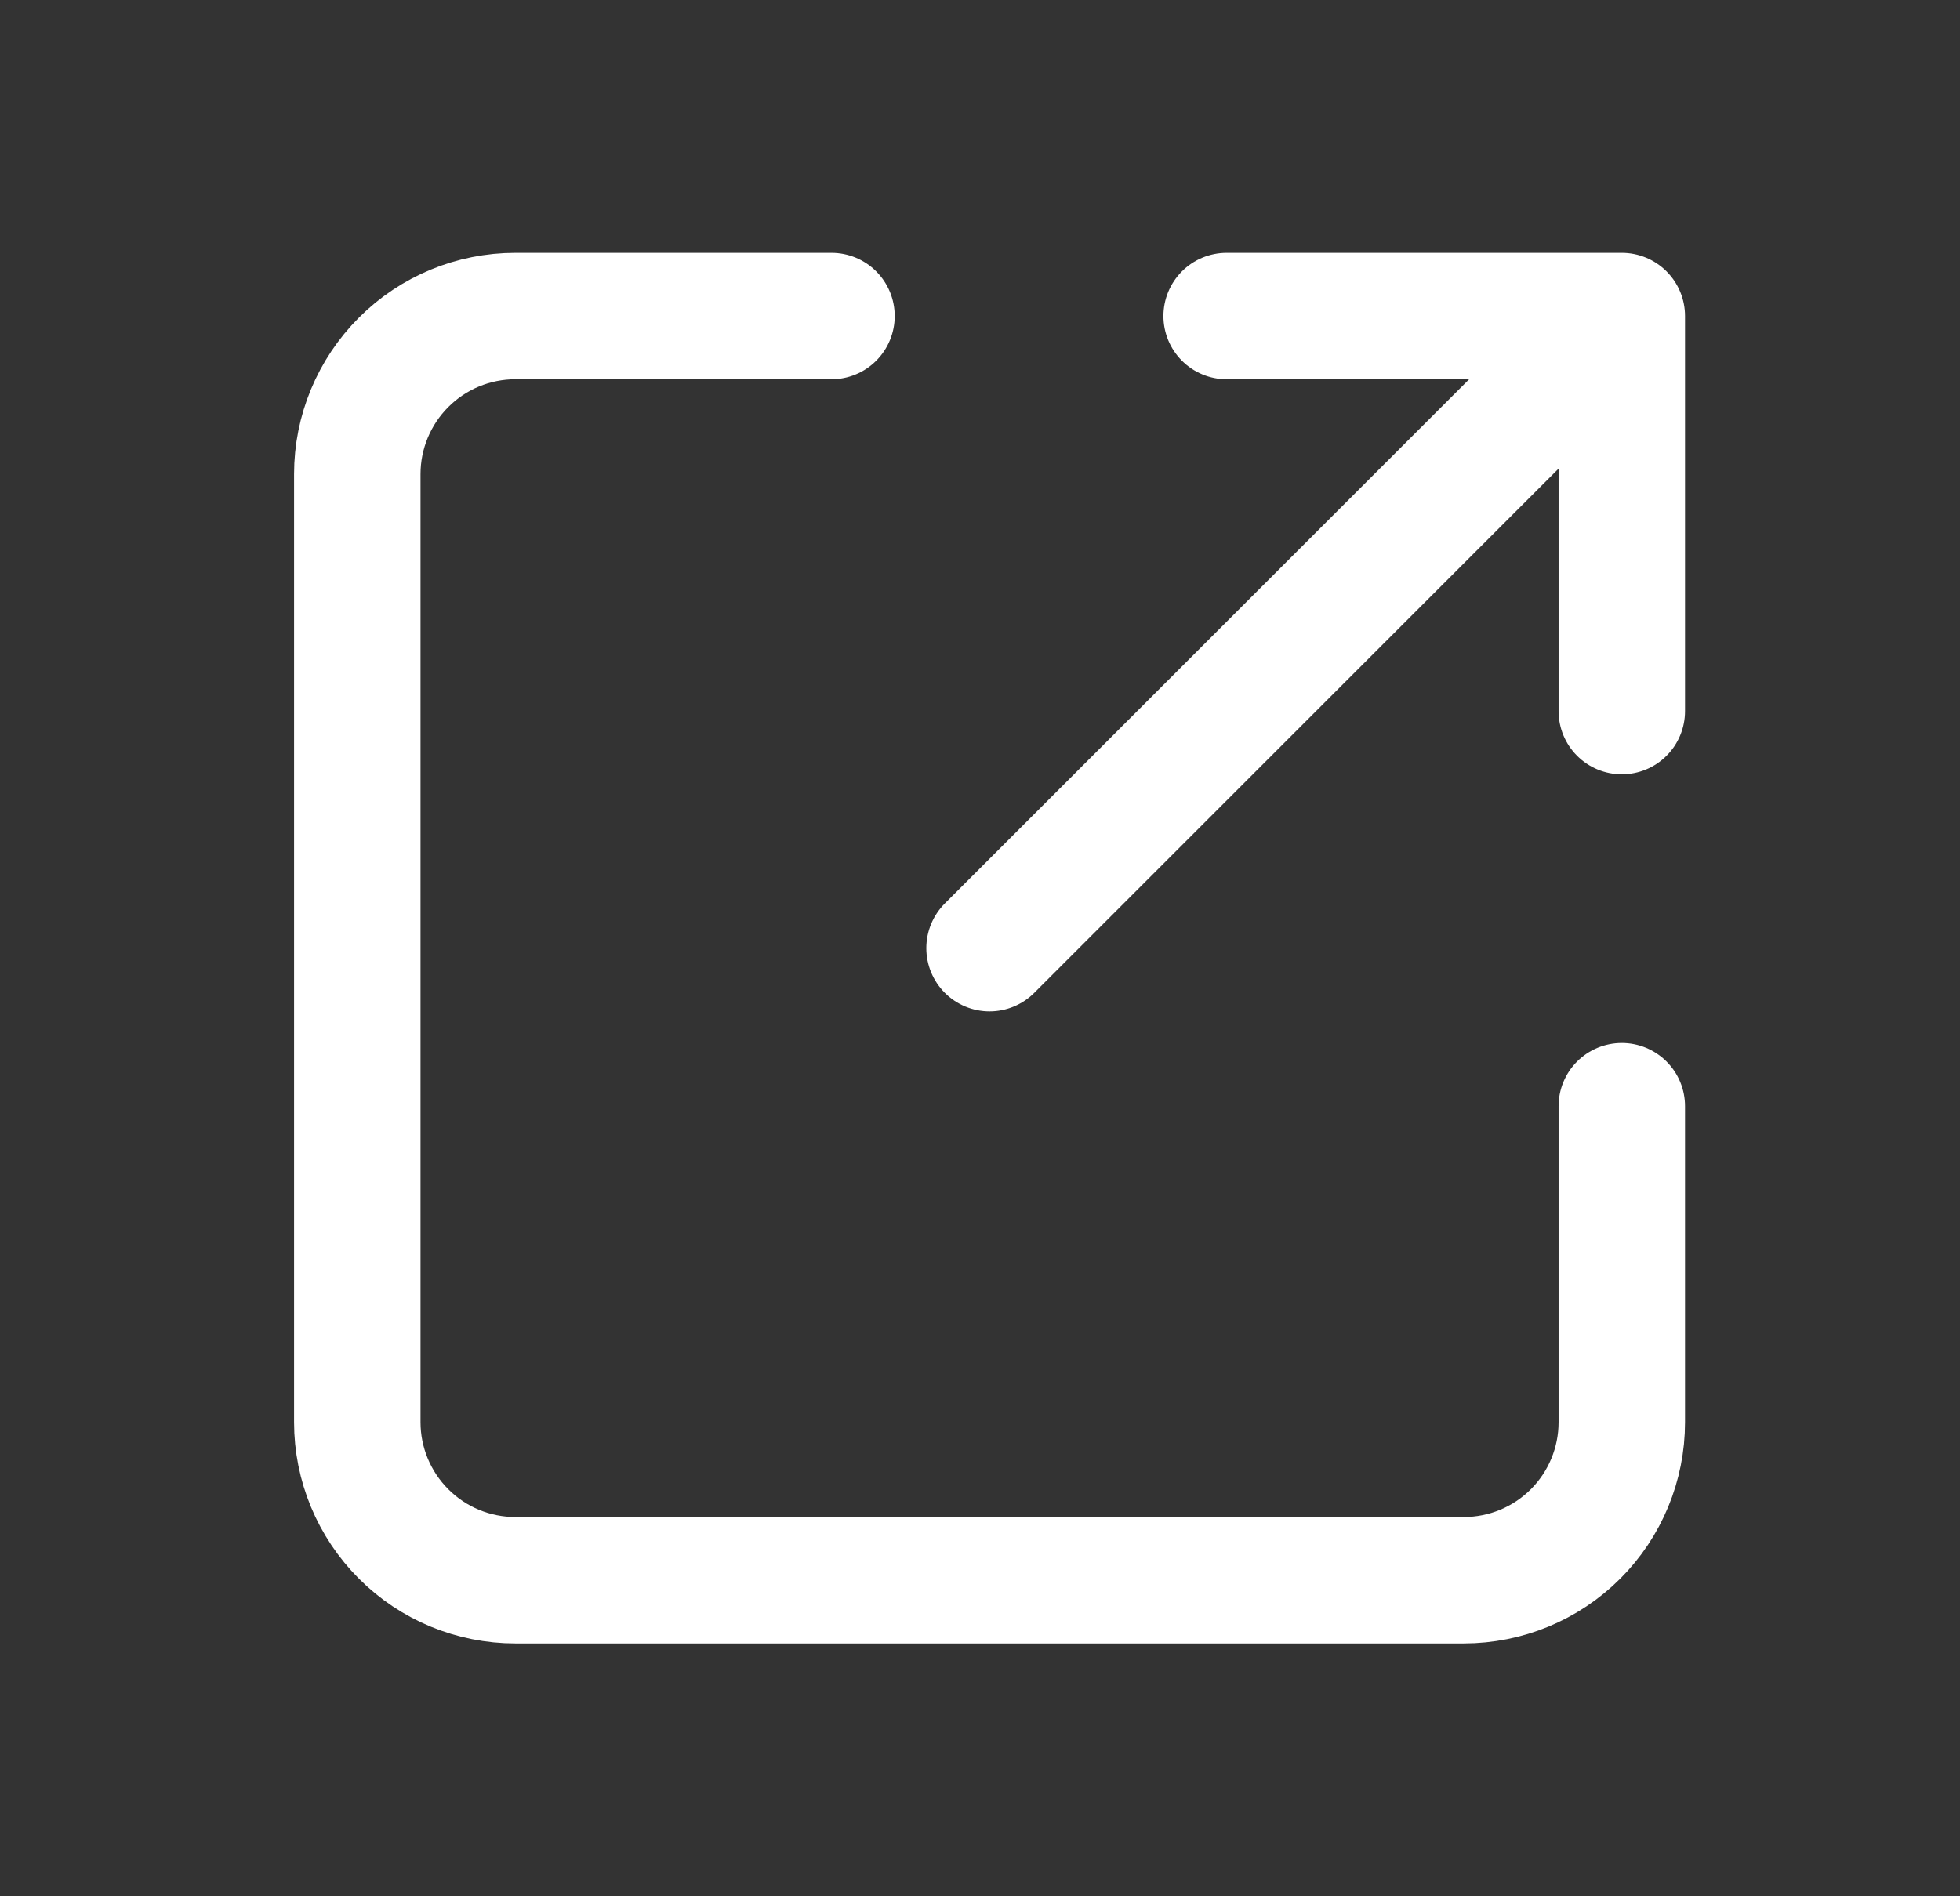 <svg width="31" height="30" viewBox="0 0 31 30" fill="none" xmlns="http://www.w3.org/2000/svg">
<rect x="0" y="0" width="31" height="30" fill="#333333" stroke="none"/>
<path d="M13.151 5H8.151C7.488 5 6.852 5.263 6.384 5.732C5.915 6.201 5.651 6.837 5.651 7.5V22.5C5.651 23.163 5.915 23.799 6.384 24.268C6.852 24.737 7.488 25 8.151 25H23.151C23.814 25 24.45 24.737 24.919 24.268C25.388 23.799 25.651 23.163 25.651 22.5V17.5M15.651 15L25.651 5M25.651 5V11.25M25.651 5H19.401" stroke="white" stroke-width="2" stroke-linecap="round" stroke-linejoin="round"/>
</svg>